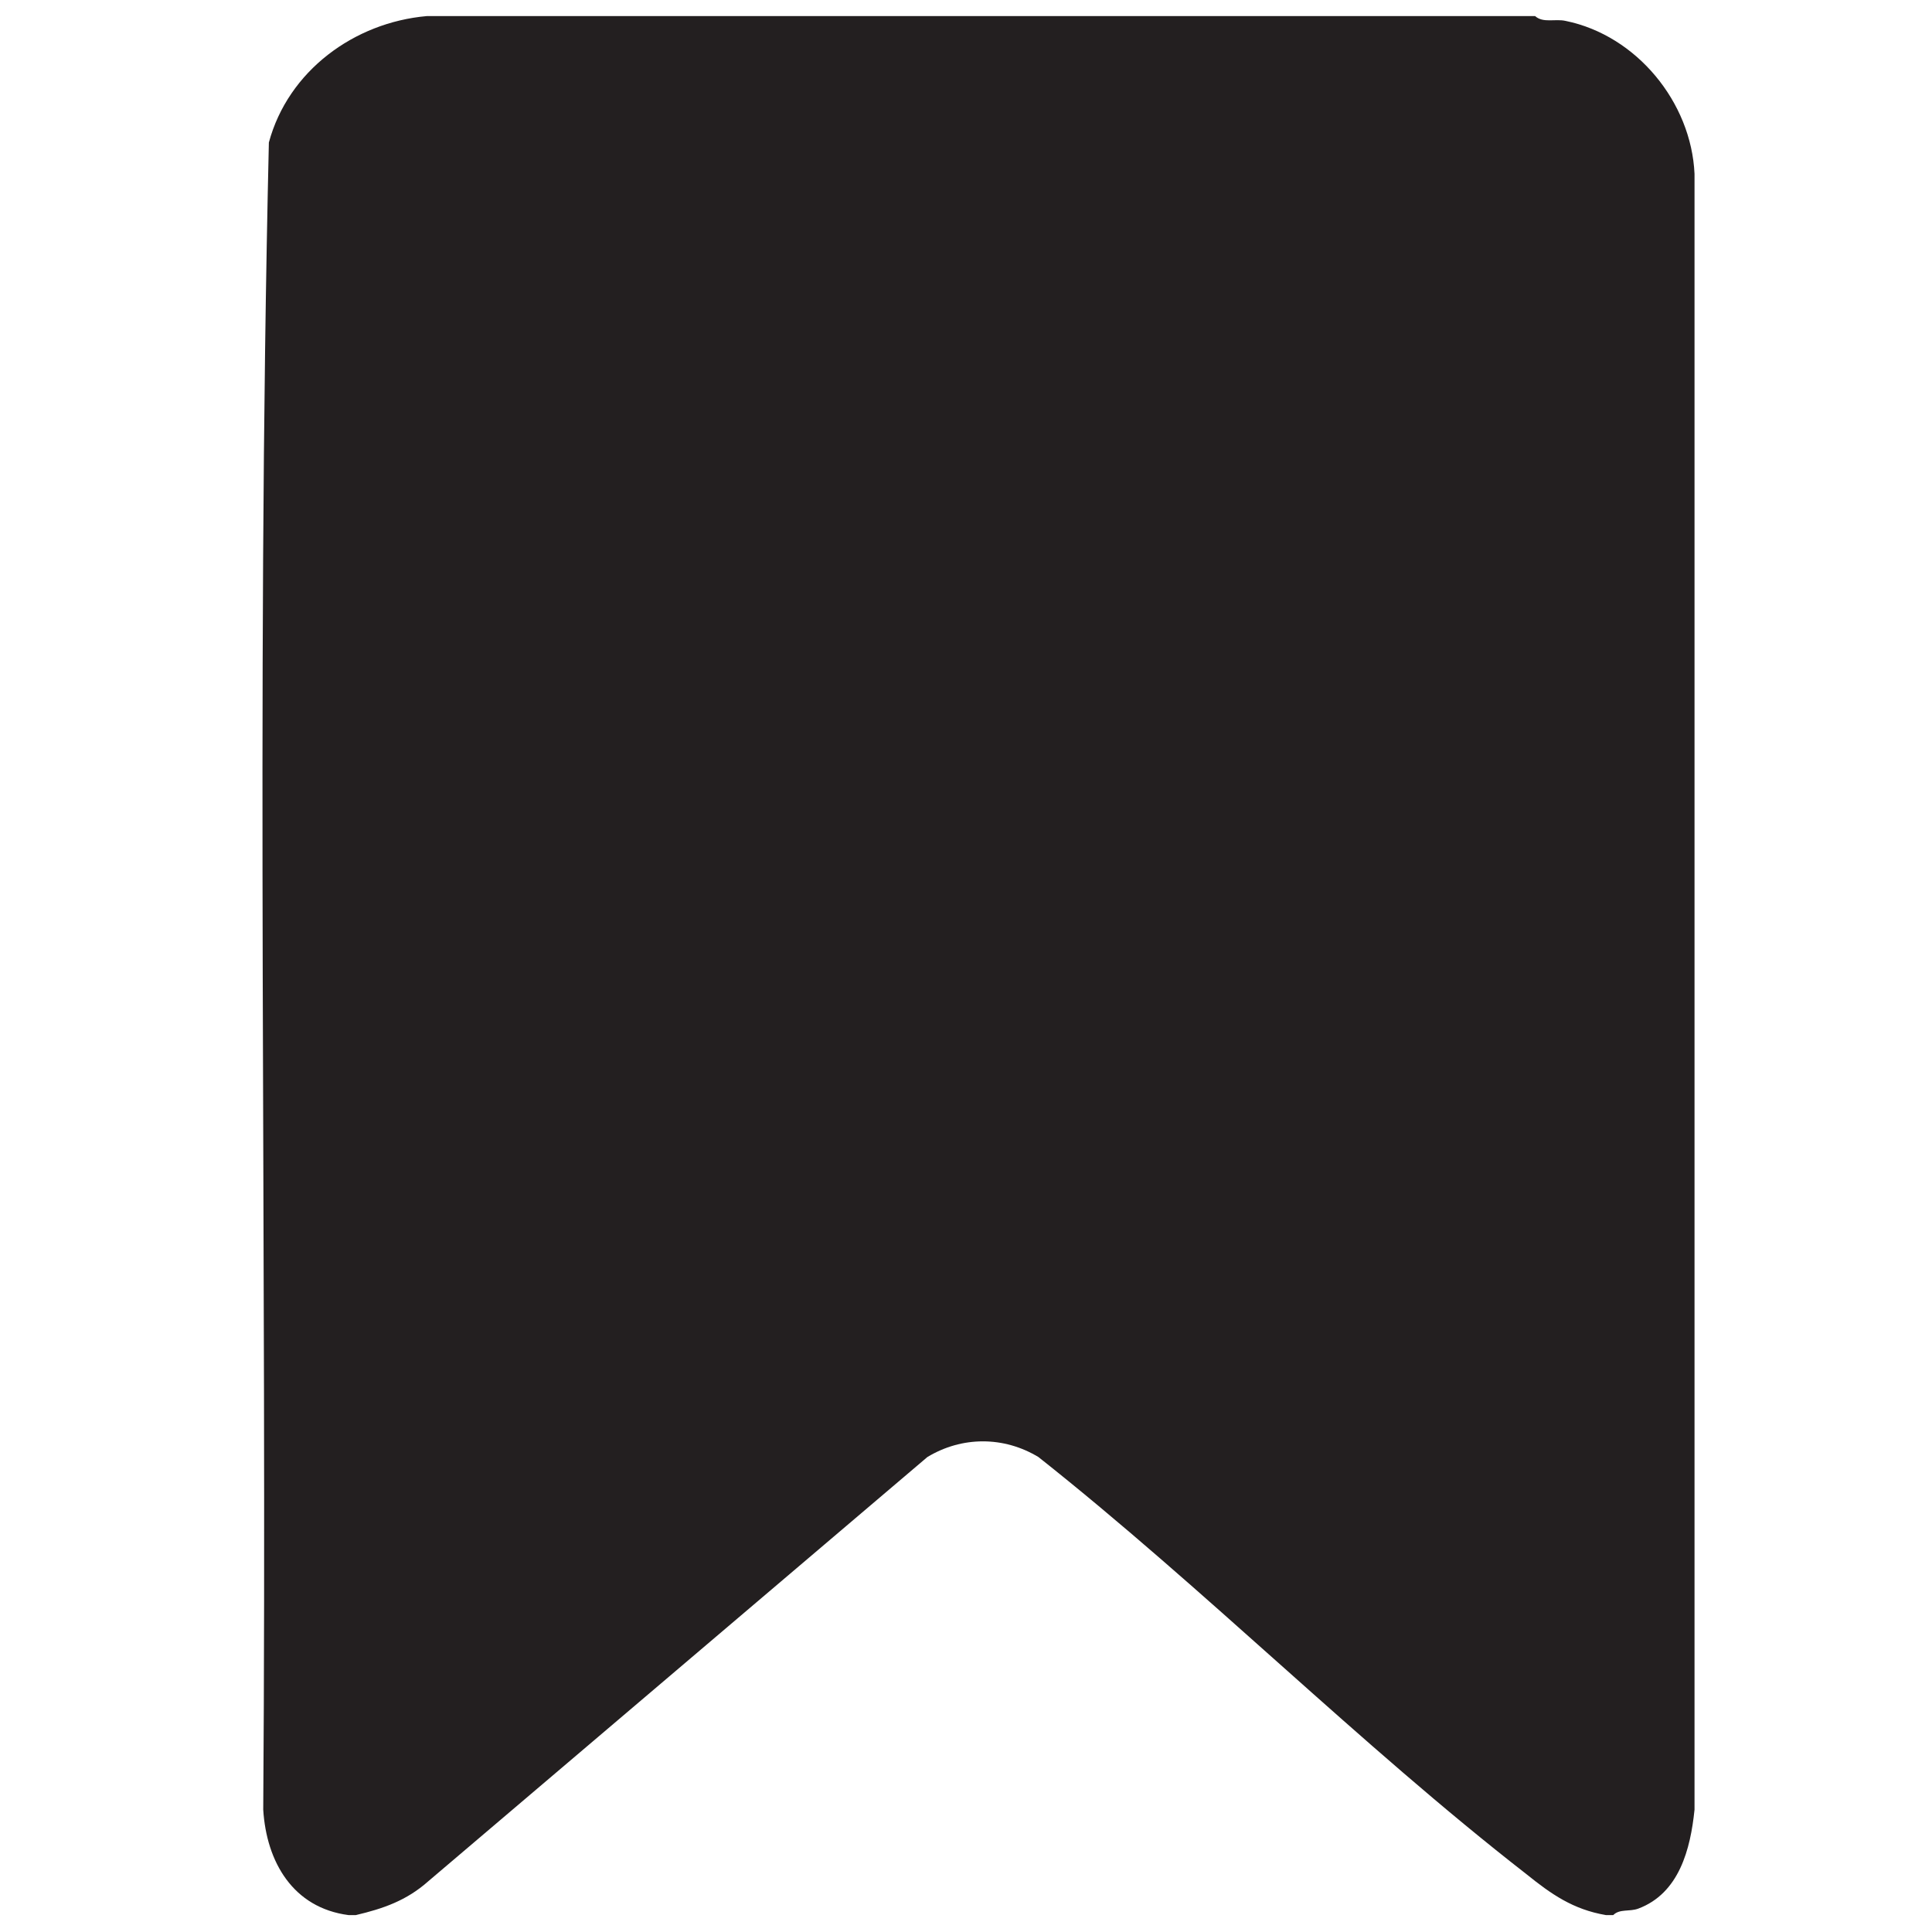 <?xml version="1.0" encoding="UTF-8"?>
<svg id="Layer_1" xmlns="http://www.w3.org/2000/svg" version="1.1" viewBox="0 0 24 24">
  <!-- Generator: Adobe Illustrator 29.3.1, SVG Export Plug-In . SVG Version: 2.1.0 Build 151)  -->
  <defs>
    <style>
      .st0 {
        fill: #231f20;
      }
    </style>
  </defs>
  <path class="st0" d="M19.07.2c.1.09.25.03.38.06.88.18,1.56,1.01,1.6,1.9v20.32c-.05.49-.19,1.04-.7,1.23-.11.04-.23,0-.31.08h-.09c-.41-.07-.68-.26-.99-.51-2.07-1.61-4-3.55-6.06-5.18-.43-.26-.95-.26-1.38,0l-6.2,5.27c-.27.24-.56.34-.9.42h-.09c-.69-.09-1.02-.66-1.06-1.31.05-6.9-.09-13.82.07-20.71.24-.89,1.06-1.49,1.96-1.57h13.78,0Z"/>
</svg>